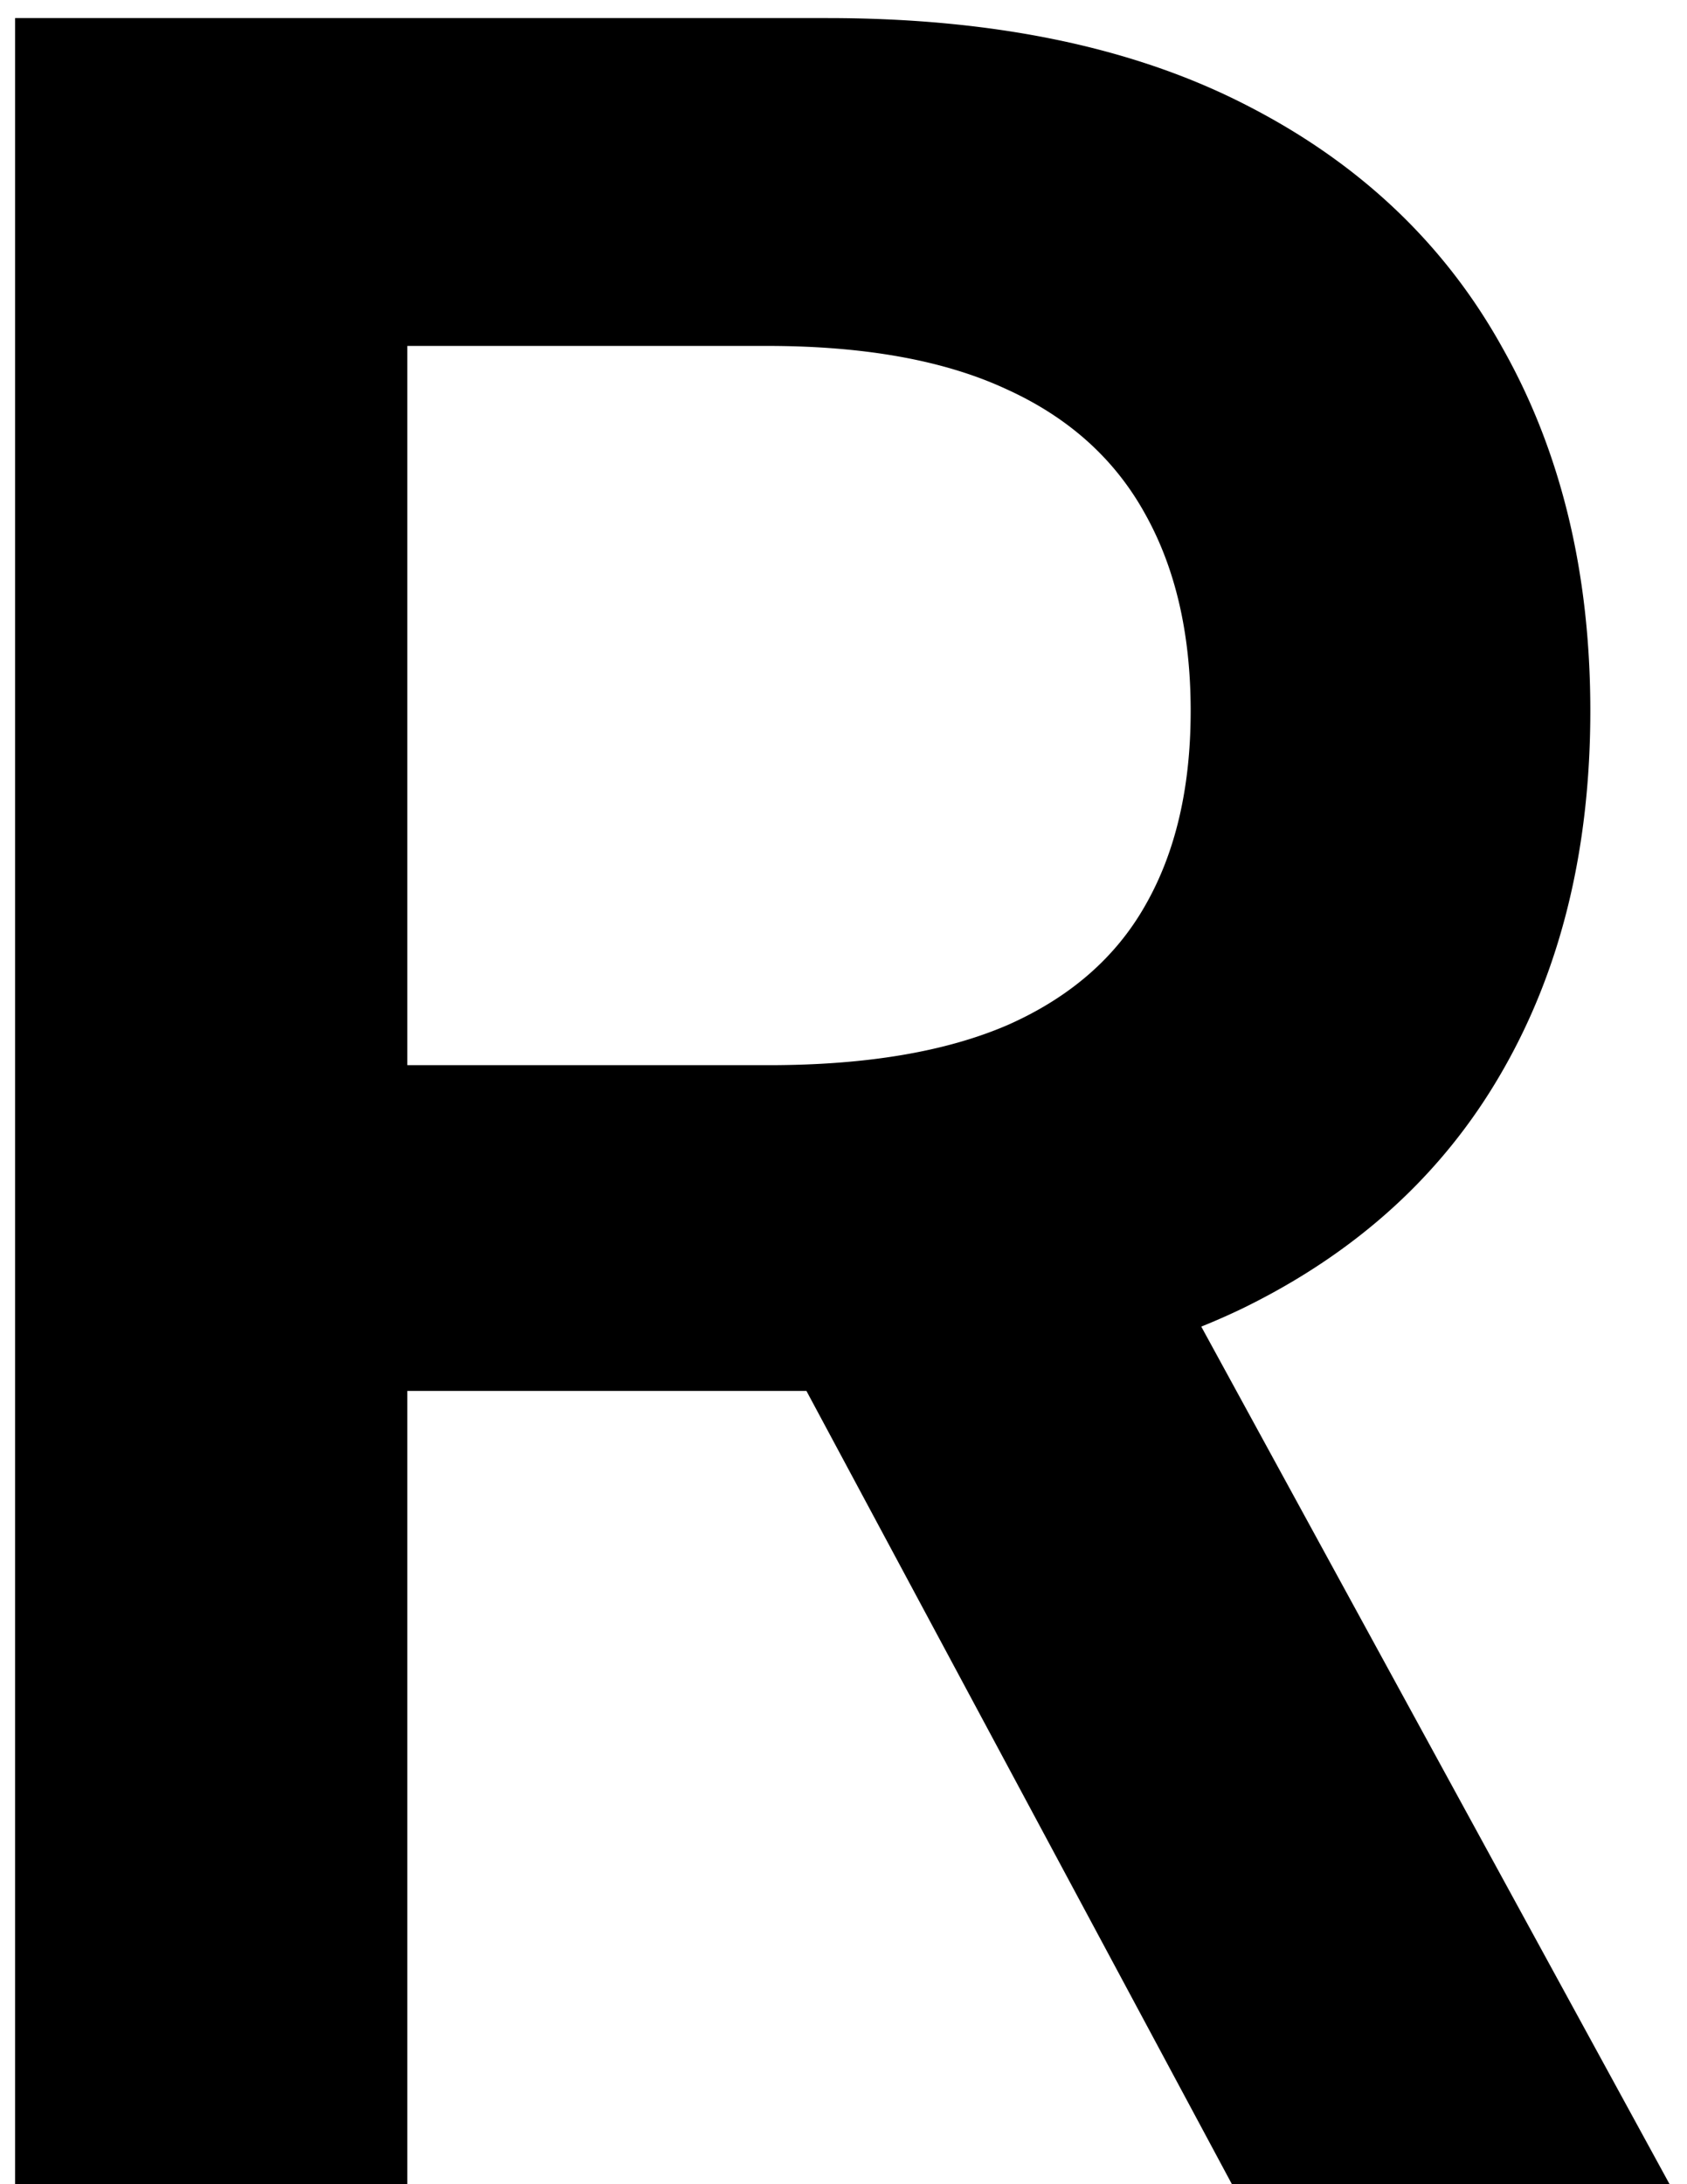 <svg xmlns="http://www.w3.org/2000/svg" width="68" height="88" fill="none" viewBox="0 0 68 88"><path fill="currentColor" d="M33.335.728c6.704 0 12.33 1.164 16.875 3.494 4.574 2.33 8.026 5.596 10.355 9.8 2.358 4.177 3.538 9.05 3.538 14.618 0 5.596-1.194 10.454-3.58 14.573-2.359 4.09-5.839 7.258-10.441 9.503a27.8 27.8 0 0 1-1.661.732L67.298 88H49.656l-17.15-31.96H16.418V88H.608V.728h32.727ZM16.418 42.915h14.573c3.92 0 7.131-.54 9.631-1.62 2.5-1.107 4.347-2.712 5.54-4.815 1.222-2.13 1.832-4.744 1.832-7.84 0-3.097-.61-5.74-1.832-7.927-1.221-2.216-3.083-3.892-5.583-5.028-2.5-1.165-5.724-1.748-9.673-1.748H16.418v28.978Z"/></svg>
